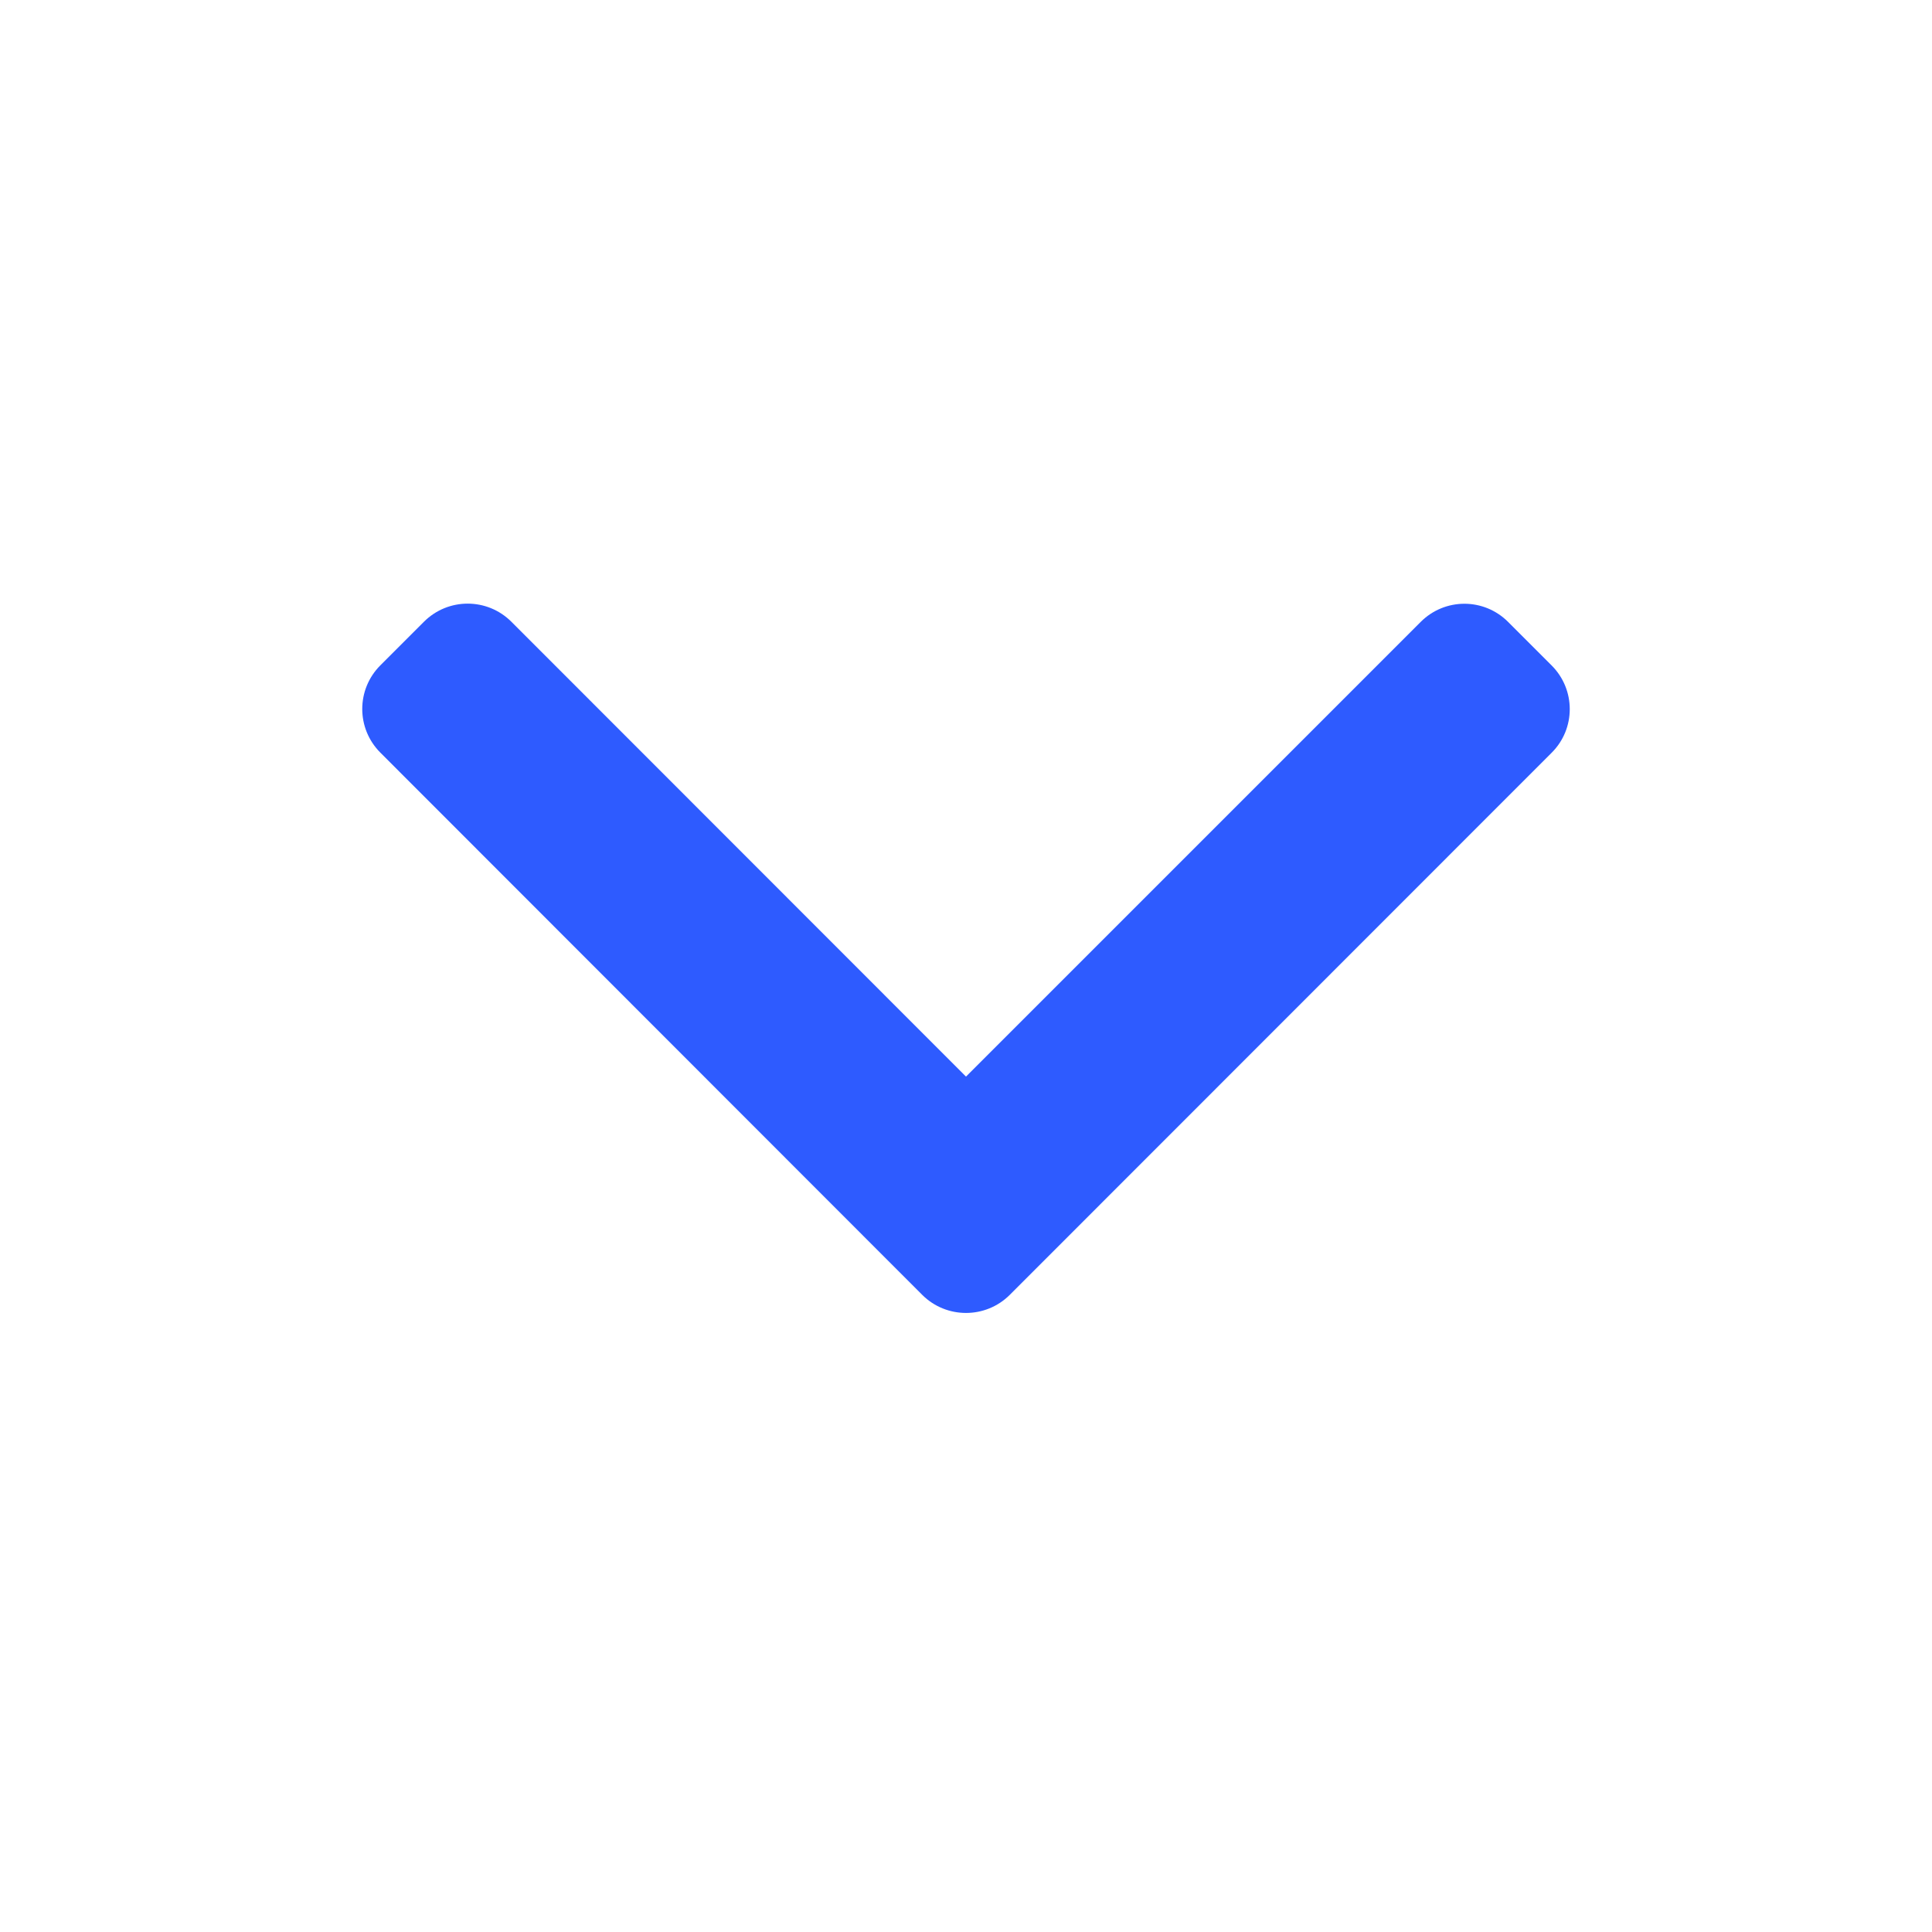 <svg xmlns="http://www.w3.org/2000/svg" width="16" height="16" viewBox="0 0 16 16">
    <path fill="#2E5BFF" fill-rule="evenodd" d="M12.85 6.234l-4.488 4.49c-.2.199-.524.199-.724 0L3.15 6.233c-.2-.2-.2-.523 0-.723l.361-.361c.2-.2.524-.2.724 0L8 8.916l3.766-3.766c.2-.2.523-.2.723 0l.361.361c.2.2.2.524 0 .723z"/>
</svg>
